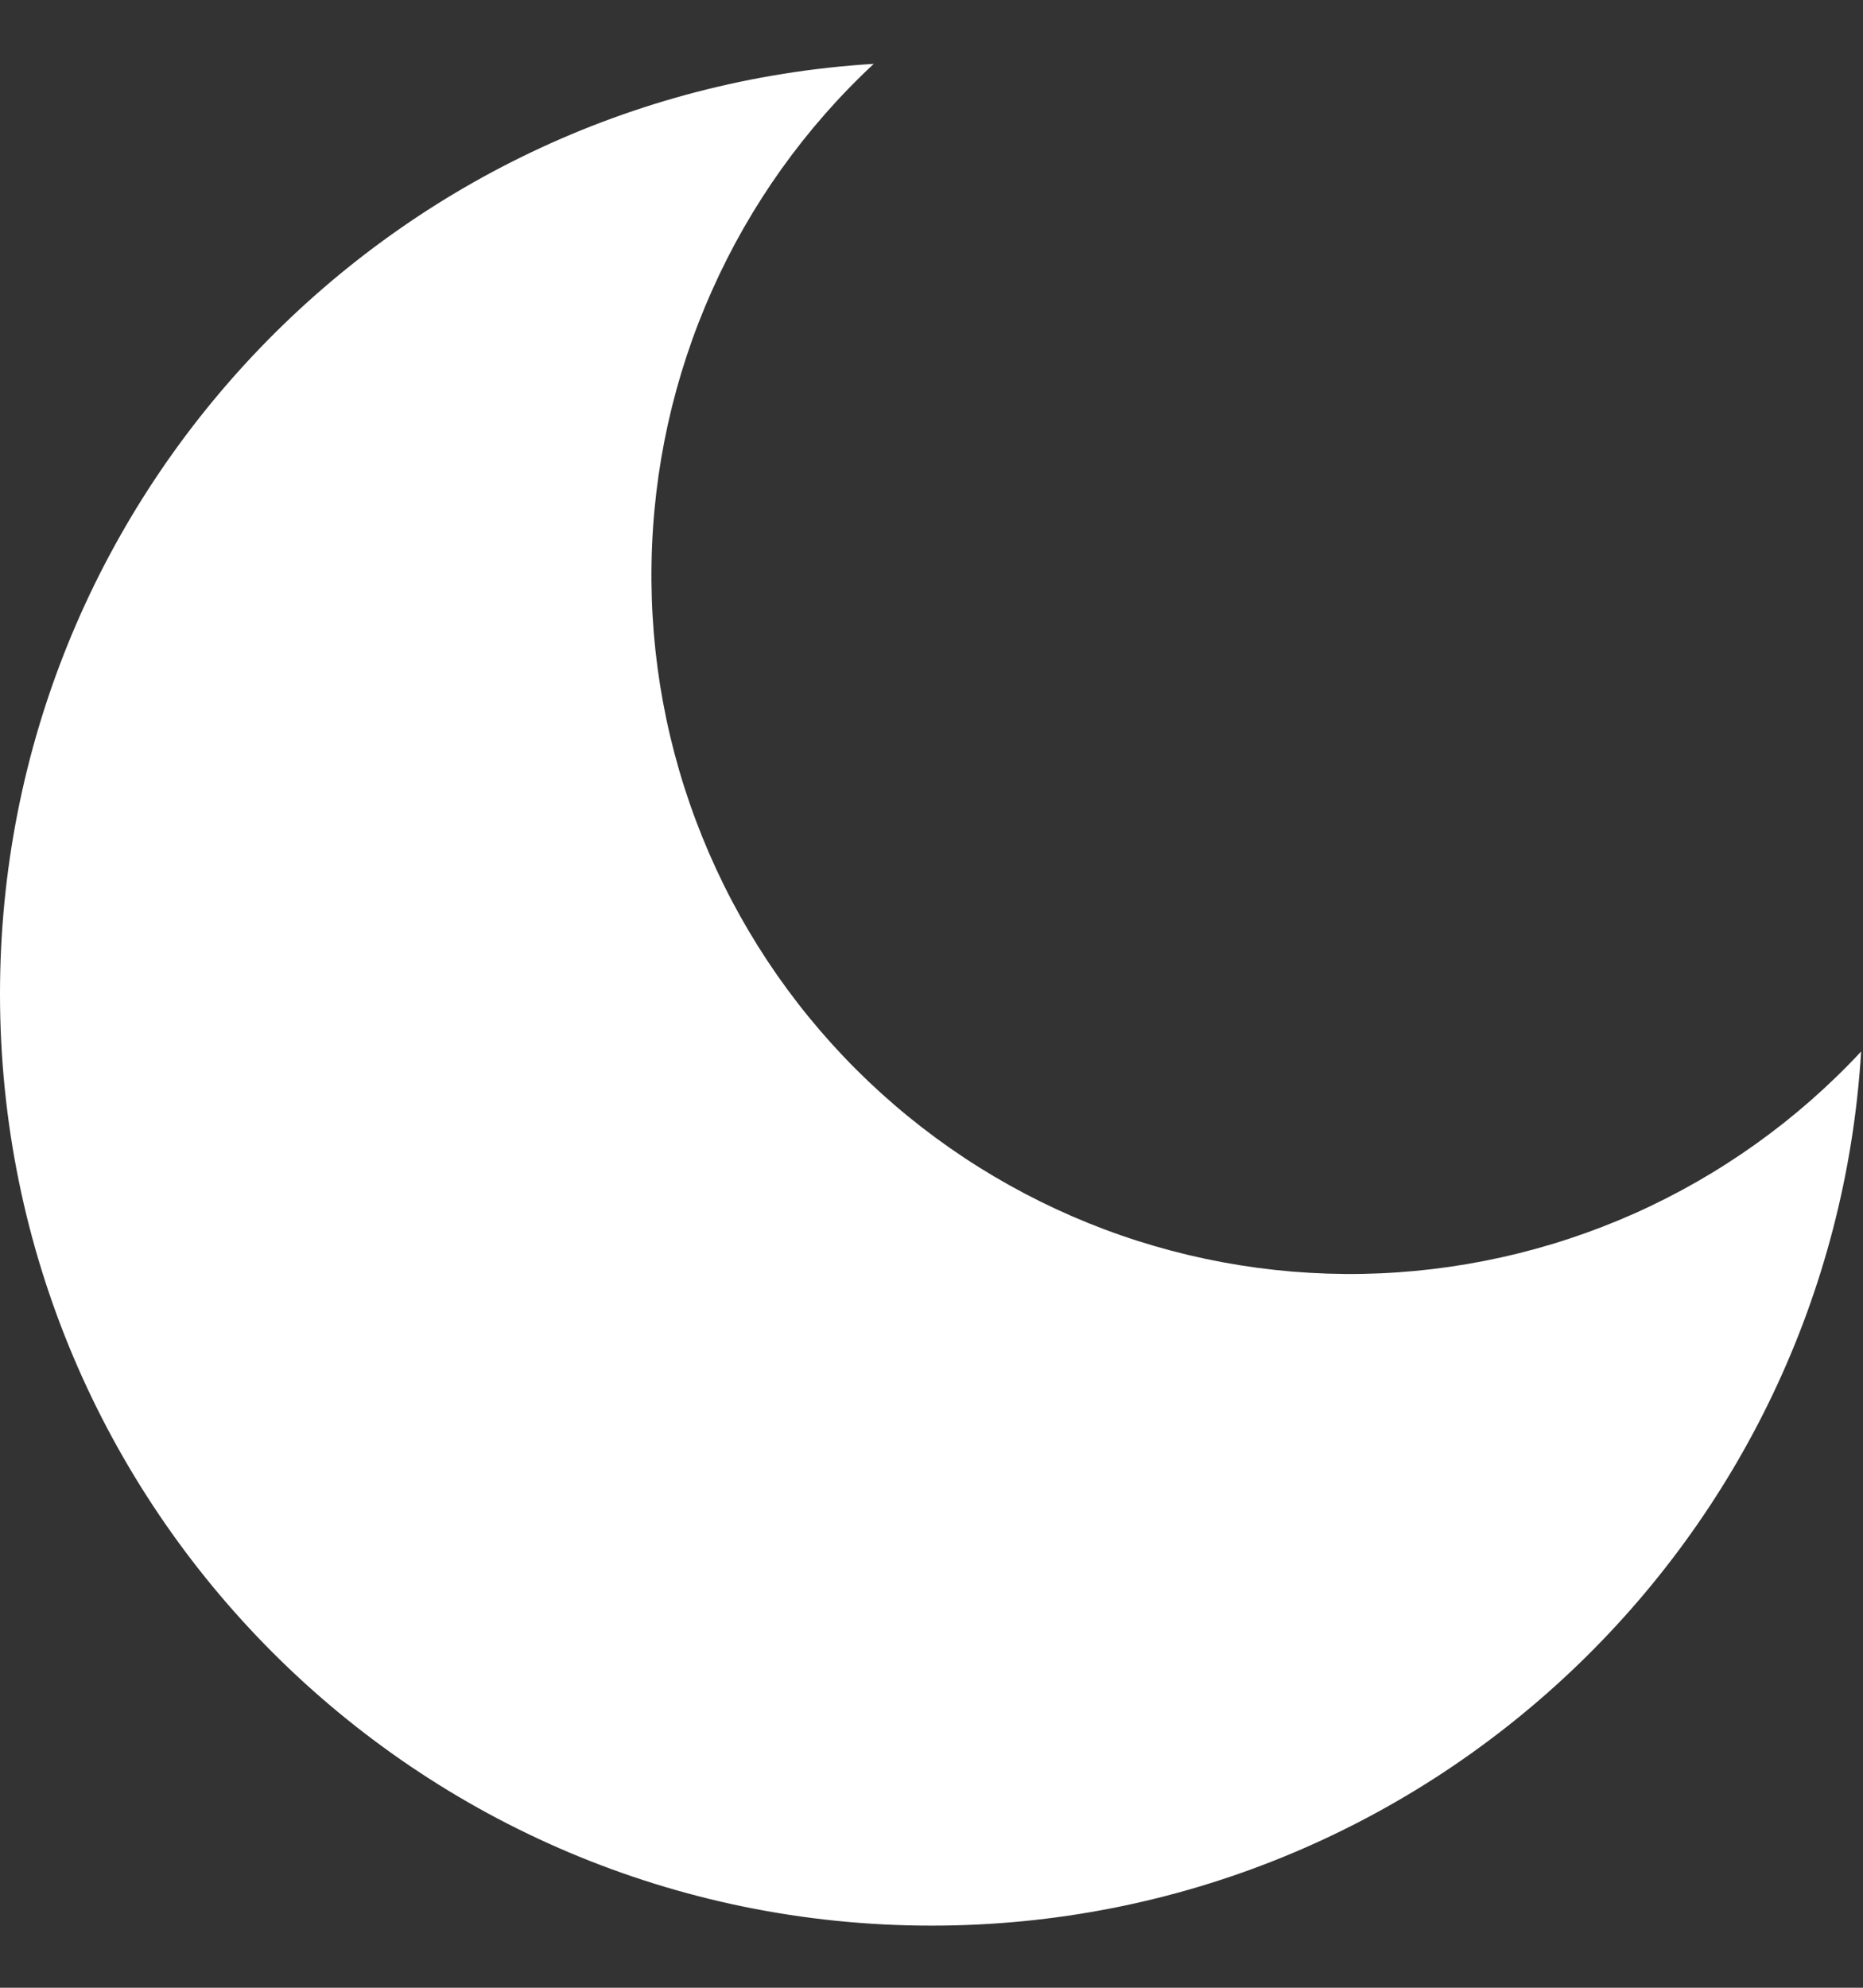 <svg width="15" height="16" viewBox="0 0 15 16" fill="none" xmlns="http://www.w3.org/2000/svg">
<rect x="0" y="0" width="15" height="16" fill="#333333" stroke="none"/>
<path d="M7.035 0.514C6.482 1.029 6.039 1.65 5.732 2.34C5.424 3.03 5.259 3.775 5.246 4.53C5.232 5.286 5.371 6.036 5.654 6.736C5.937 7.437 6.358 8.073 6.892 8.607C7.426 9.141 8.063 9.562 8.763 9.845C9.463 10.128 10.214 10.267 10.969 10.254C11.724 10.24 12.469 10.075 13.159 9.768C13.849 9.46 14.47 9.017 14.985 8.464C14.746 12.39 11.487 15.5 7.501 15.5C3.358 15.5 0 12.142 0 8C0 4.014 3.11 0.754 7.035 0.514Z" fill="white"/>
</svg>
